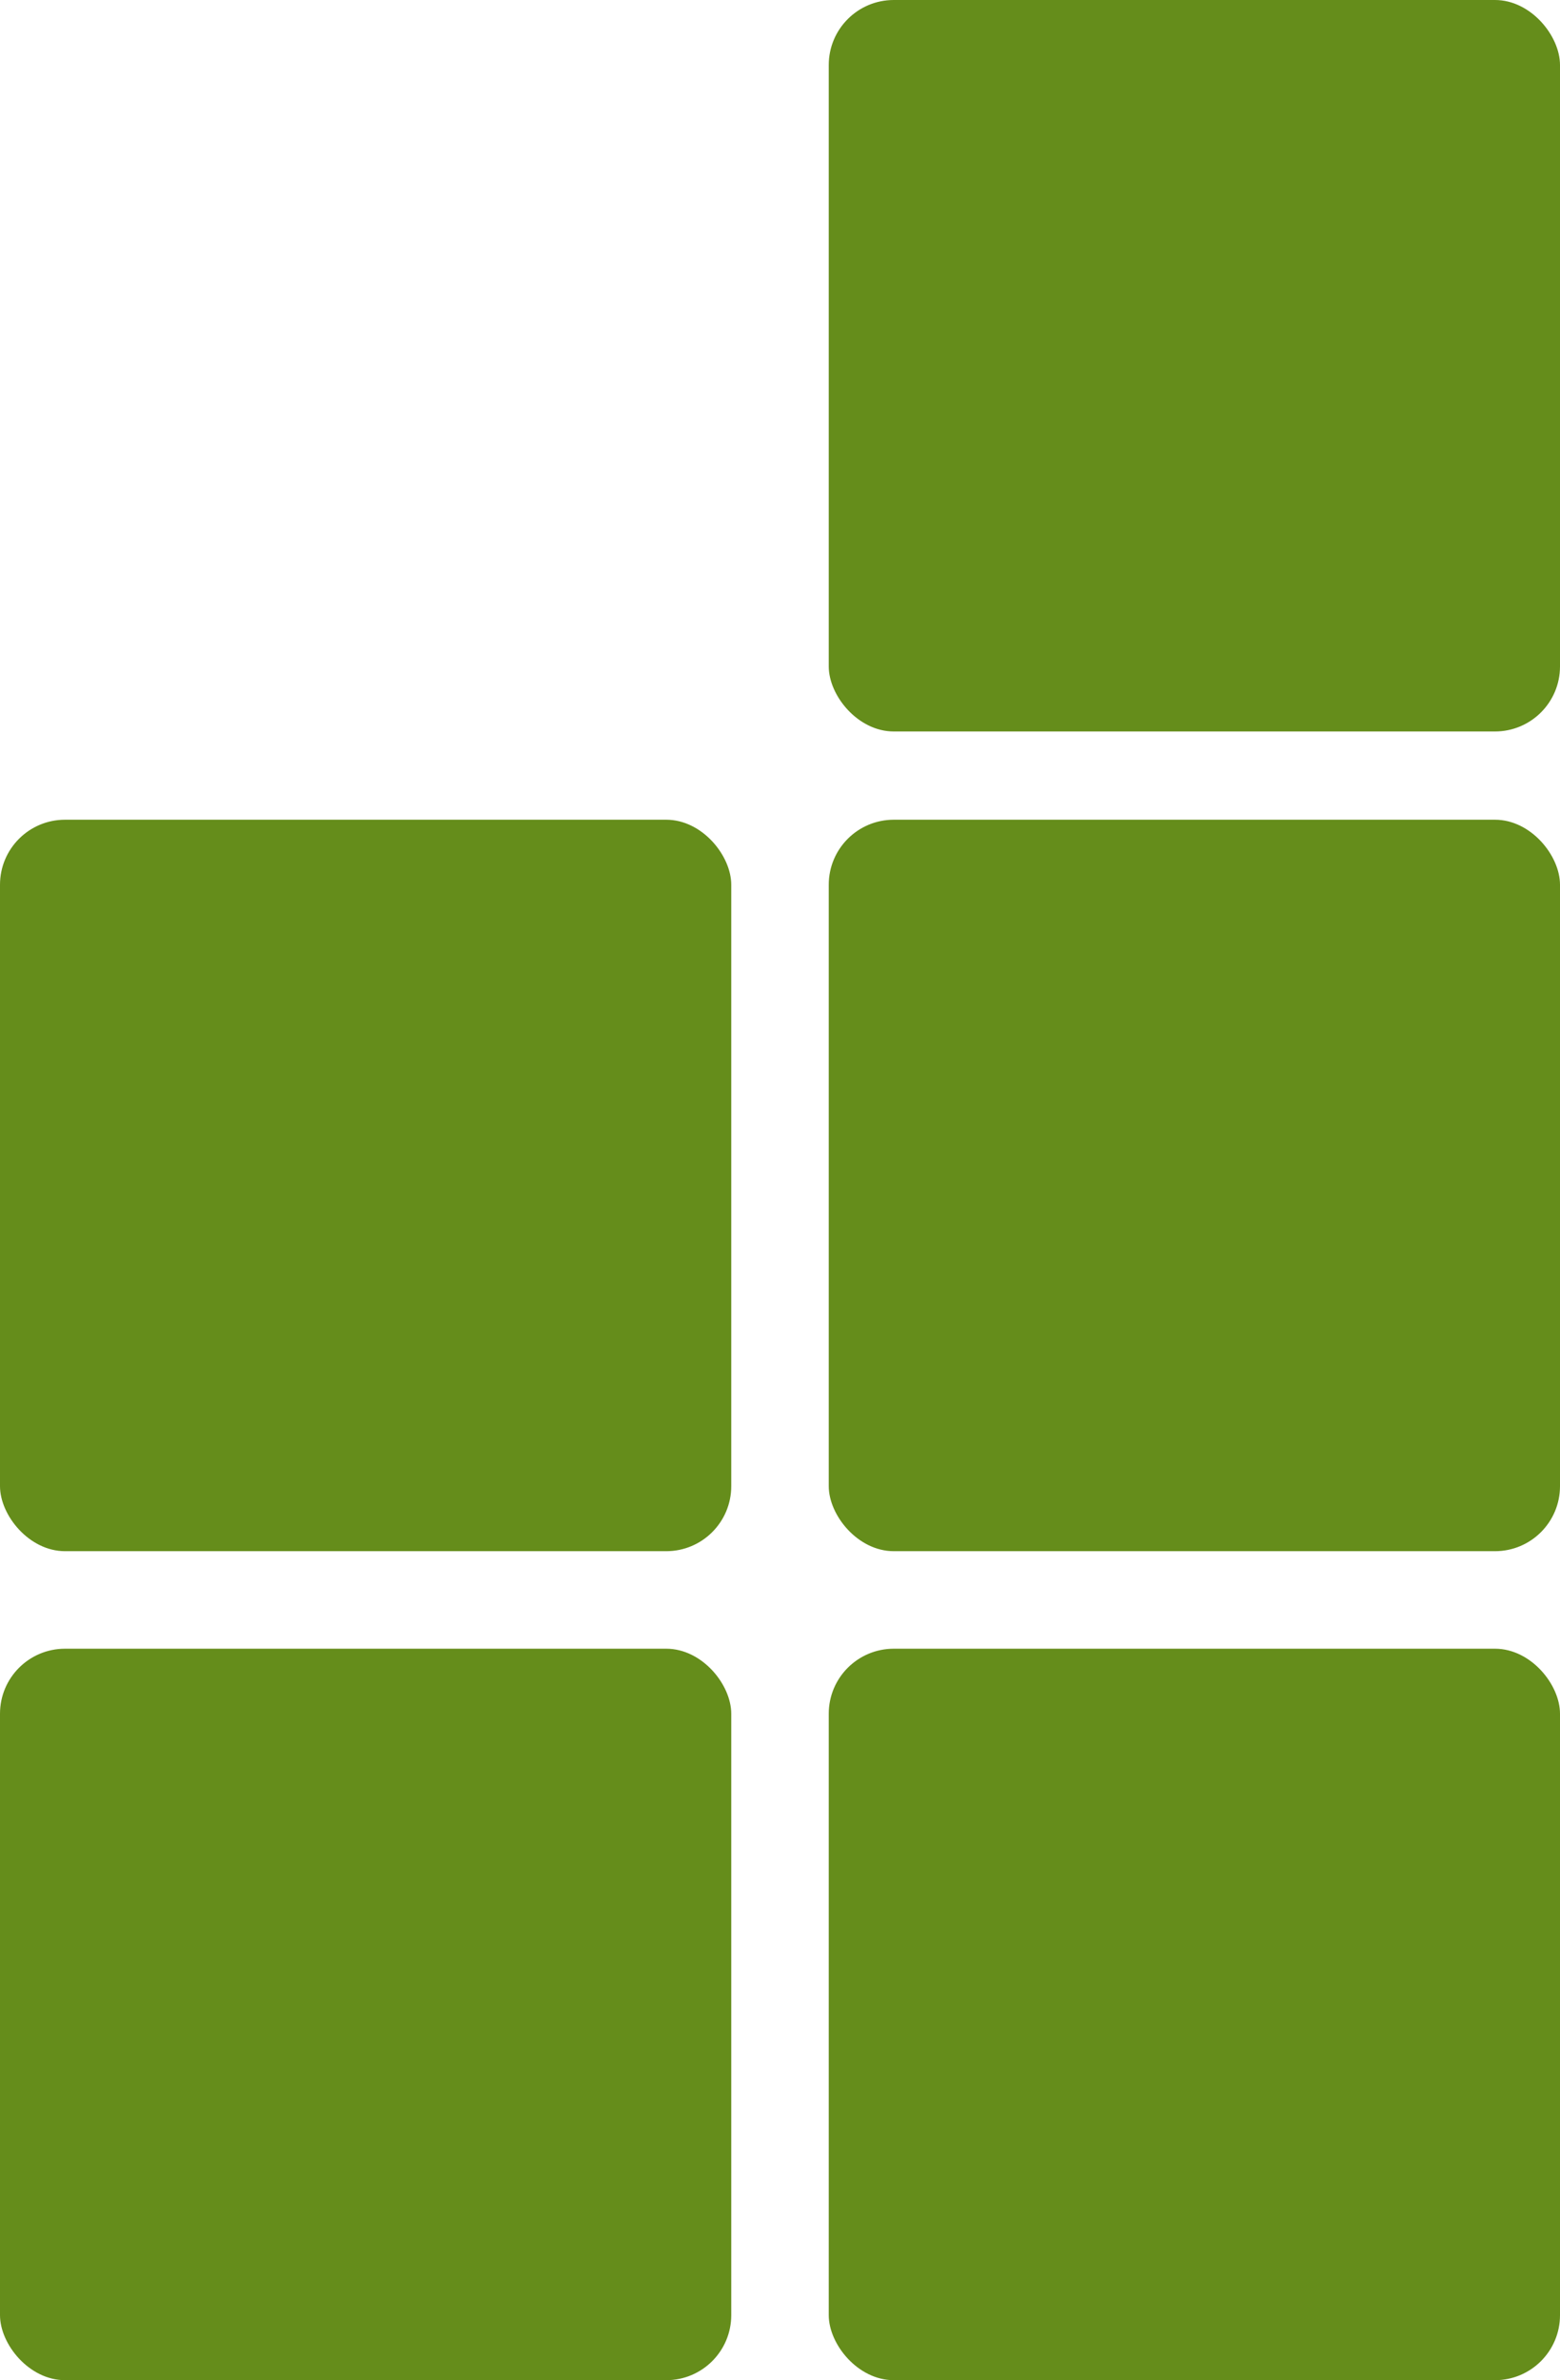 <?xml version="1.0" encoding="UTF-8"?><svg id="Layer_1" xmlns="http://www.w3.org/2000/svg" viewBox="0 0 96 146.43"><defs><style>.cls-1{fill:#658d1b;}</style></defs><rect class="cls-1" y="50.43" width="45" height="45" rx="4" ry="4"/><rect class="cls-1" x="51" y="50.43" width="45" height="45" rx="4" ry="4"/><rect class="cls-1" y="101.43" width="45" height="45" rx="4" ry="4"/><rect class="cls-1" x="51" y="101.43" width="45" height="45" rx="4" ry="4"/><rect class="cls-1" x="51" y="0" width="45" height="45" rx="4" ry="4"/></svg>